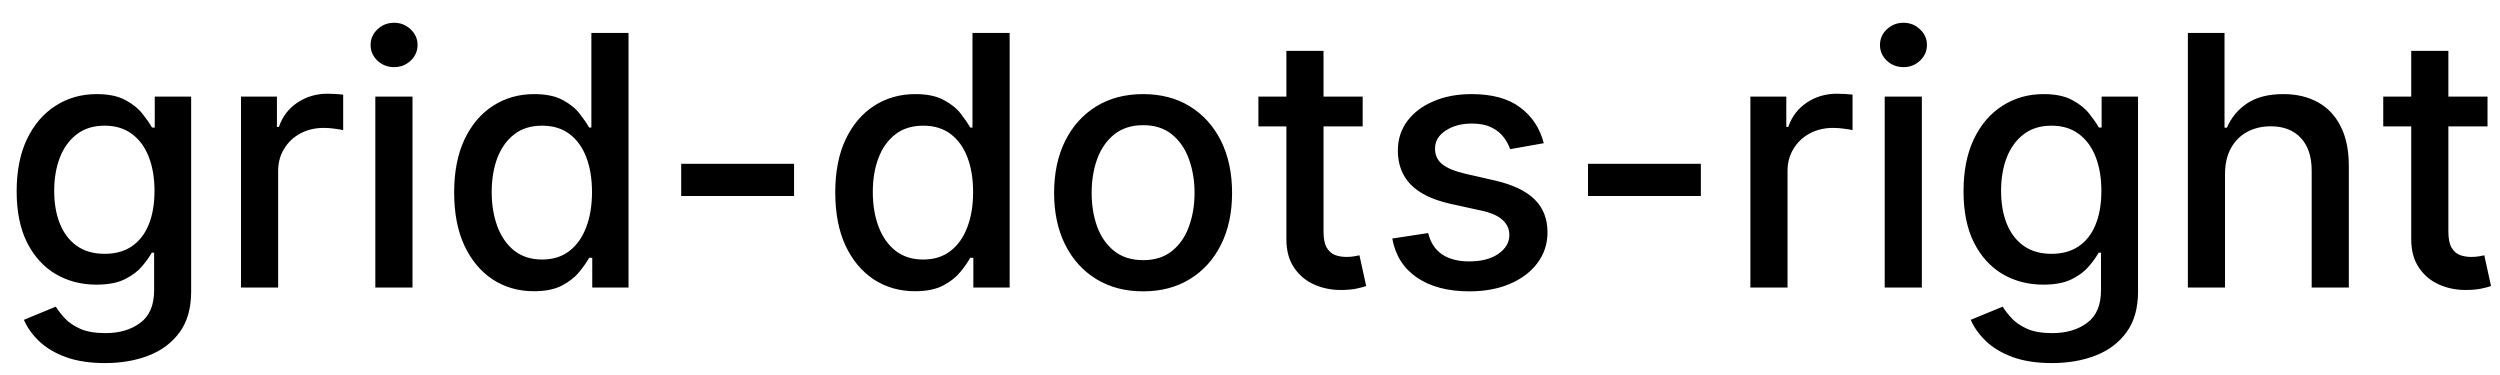 <svg width="100" height="15" viewBox="0 0 100 15" fill="none" xmlns="http://www.w3.org/2000/svg">
<path d="M4.201 14.523C3.594 14.523 3.072 14.443 2.635 14.284C2.201 14.125 1.846 13.915 1.571 13.653C1.296 13.391 1.09 13.104 0.955 12.793L2.232 12.266C2.322 12.412 2.441 12.566 2.59 12.728C2.743 12.894 2.948 13.035 3.207 13.151C3.469 13.267 3.805 13.325 4.216 13.325C4.779 13.325 5.245 13.187 5.613 12.912C5.981 12.64 6.165 12.206 6.165 11.609V10.108H6.07C5.981 10.27 5.852 10.451 5.683 10.65C5.517 10.849 5.288 11.021 4.996 11.167C4.705 11.313 4.325 11.386 3.858 11.386C3.255 11.386 2.711 11.245 2.227 10.963C1.747 10.678 1.366 10.259 1.084 9.705C0.805 9.148 0.666 8.464 0.666 7.652C0.666 6.84 0.804 6.144 1.079 5.564C1.357 4.984 1.738 4.54 2.222 4.232C2.706 3.92 3.255 3.764 3.868 3.764C4.342 3.764 4.725 3.844 5.016 4.003C5.308 4.159 5.535 4.341 5.697 4.55C5.863 4.759 5.991 4.942 6.08 5.102H6.19V3.864H7.646V11.669C7.646 12.325 7.494 12.864 7.189 13.285C6.884 13.706 6.471 14.017 5.951 14.22C5.434 14.422 4.851 14.523 4.201 14.523ZM4.186 10.153C4.614 10.153 4.975 10.053 5.27 9.854C5.568 9.652 5.794 9.364 5.946 8.989C6.102 8.612 6.18 8.159 6.18 7.632C6.18 7.118 6.103 6.666 5.951 6.275C5.799 5.884 5.575 5.579 5.28 5.36C4.985 5.138 4.62 5.027 4.186 5.027C3.739 5.027 3.366 5.143 3.067 5.375C2.769 5.604 2.544 5.915 2.391 6.31C2.242 6.704 2.168 7.145 2.168 7.632C2.168 8.133 2.244 8.572 2.396 8.95C2.549 9.327 2.774 9.622 3.072 9.835C3.374 10.047 3.745 10.153 4.186 10.153ZM9.64 11.5V3.864H11.077V5.077H11.156C11.296 4.666 11.541 4.343 11.892 4.107C12.247 3.869 12.648 3.749 13.095 3.749C13.188 3.749 13.297 3.753 13.423 3.759C13.553 3.766 13.654 3.774 13.727 3.784V5.206C13.667 5.189 13.561 5.171 13.408 5.151C13.256 5.128 13.104 5.116 12.951 5.116C12.6 5.116 12.287 5.191 12.011 5.34C11.74 5.486 11.524 5.69 11.365 5.952C11.206 6.21 11.126 6.505 11.126 6.837V11.5H9.64ZM15.013 11.5V3.864H16.5V11.5H15.013ZM15.764 2.685C15.505 2.685 15.283 2.599 15.098 2.427C14.915 2.251 14.824 2.042 14.824 1.8C14.824 1.555 14.915 1.346 15.098 1.174C15.283 0.998 15.505 0.911 15.764 0.911C16.022 0.911 16.243 0.998 16.425 1.174C16.61 1.346 16.703 1.555 16.703 1.8C16.703 2.042 16.61 2.251 16.425 2.427C16.243 2.599 16.022 2.685 15.764 2.685ZM21.358 11.649C20.741 11.649 20.191 11.492 19.707 11.177C19.227 10.859 18.849 10.406 18.574 9.82C18.302 9.23 18.166 8.522 18.166 7.697C18.166 6.871 18.304 6.165 18.579 5.579C18.857 4.992 19.238 4.543 19.722 4.232C20.206 3.92 20.755 3.764 21.368 3.764C21.842 3.764 22.223 3.844 22.511 4.003C22.803 4.159 23.028 4.341 23.188 4.55C23.35 4.759 23.476 4.942 23.565 5.102H23.655V1.318H25.141V11.5H23.69V10.312H23.565C23.476 10.474 23.347 10.66 23.178 10.869C23.012 11.077 22.783 11.26 22.491 11.415C22.2 11.571 21.822 11.649 21.358 11.649ZM21.686 10.381C22.114 10.381 22.475 10.269 22.77 10.043C23.068 9.815 23.294 9.498 23.446 9.094C23.602 8.689 23.68 8.219 23.68 7.682C23.68 7.152 23.604 6.688 23.451 6.29C23.299 5.892 23.075 5.582 22.78 5.36C22.485 5.138 22.12 5.027 21.686 5.027C21.239 5.027 20.866 5.143 20.567 5.375C20.269 5.607 20.044 5.924 19.891 6.325C19.742 6.726 19.668 7.178 19.668 7.682C19.668 8.192 19.744 8.651 19.896 9.059C20.049 9.467 20.274 9.79 20.572 10.028C20.874 10.264 21.245 10.381 21.686 10.381ZM31.762 6.553V7.841H27.248V6.553H31.762ZM36.602 11.649C35.986 11.649 35.435 11.492 34.952 11.177C34.471 10.859 34.093 10.406 33.818 9.82C33.546 9.23 33.41 8.522 33.41 7.697C33.41 6.871 33.548 6.165 33.823 5.579C34.101 4.992 34.483 4.543 34.966 4.232C35.45 3.92 35.999 3.764 36.612 3.764C37.086 3.764 37.467 3.844 37.755 4.003C38.047 4.159 38.273 4.341 38.432 4.55C38.594 4.759 38.72 4.942 38.809 5.102H38.899V1.318H40.386V11.5H38.934V10.312H38.809C38.72 10.474 38.591 10.66 38.422 10.869C38.256 11.077 38.027 11.26 37.736 11.415C37.444 11.571 37.066 11.649 36.602 11.649ZM36.93 10.381C37.358 10.381 37.719 10.269 38.014 10.043C38.312 9.815 38.538 9.498 38.69 9.094C38.846 8.689 38.924 8.219 38.924 7.682C38.924 7.152 38.848 6.688 38.695 6.29C38.543 5.892 38.319 5.582 38.024 5.36C37.729 5.138 37.364 5.027 36.93 5.027C36.483 5.027 36.11 5.143 35.812 5.375C35.513 5.607 35.288 5.924 35.136 6.325C34.986 6.726 34.912 7.178 34.912 7.682C34.912 8.192 34.988 8.651 35.14 9.059C35.293 9.467 35.518 9.79 35.817 10.028C36.118 10.264 36.489 10.381 36.93 10.381ZM45.724 11.654C45.008 11.654 44.383 11.49 43.849 11.162C43.316 10.834 42.901 10.375 42.606 9.785C42.312 9.195 42.164 8.505 42.164 7.717C42.164 6.924 42.312 6.232 42.606 5.638C42.901 5.045 43.316 4.585 43.849 4.256C44.383 3.928 45.008 3.764 45.724 3.764C46.44 3.764 47.064 3.928 47.598 4.256C48.132 4.585 48.546 5.045 48.841 5.638C49.136 6.232 49.283 6.924 49.283 7.717C49.283 8.505 49.136 9.195 48.841 9.785C48.546 10.375 48.132 10.834 47.598 11.162C47.064 11.49 46.44 11.654 45.724 11.654ZM45.729 10.406C46.193 10.406 46.577 10.284 46.882 10.038C47.187 9.793 47.412 9.467 47.558 9.059C47.707 8.651 47.782 8.202 47.782 7.712C47.782 7.224 47.707 6.777 47.558 6.369C47.412 5.958 47.187 5.629 46.882 5.38C46.577 5.131 46.193 5.007 45.729 5.007C45.261 5.007 44.874 5.131 44.565 5.38C44.26 5.629 44.033 5.958 43.884 6.369C43.738 6.777 43.666 7.224 43.666 7.712C43.666 8.202 43.738 8.651 43.884 9.059C44.033 9.467 44.26 9.793 44.565 10.038C44.874 10.284 45.261 10.406 45.729 10.406ZM54.507 3.864V5.057H50.336V3.864H54.507ZM51.455 2.034H52.941V9.258C52.941 9.546 52.984 9.763 53.071 9.909C53.157 10.052 53.268 10.149 53.404 10.202C53.543 10.252 53.694 10.277 53.856 10.277C53.975 10.277 54.08 10.269 54.169 10.252C54.259 10.236 54.328 10.222 54.378 10.212L54.647 11.44C54.56 11.473 54.438 11.507 54.279 11.54C54.12 11.576 53.921 11.596 53.682 11.599C53.291 11.606 52.926 11.537 52.588 11.391C52.25 11.245 51.977 11.019 51.768 10.714C51.559 10.41 51.455 10.027 51.455 9.566V2.034ZM61.751 5.728L60.404 5.967C60.347 5.794 60.258 5.63 60.135 5.474C60.016 5.319 59.853 5.191 59.648 5.092C59.442 4.992 59.185 4.942 58.877 4.942C58.456 4.942 58.105 5.037 57.823 5.226C57.542 5.411 57.401 5.652 57.401 5.947C57.401 6.202 57.495 6.407 57.684 6.563C57.873 6.719 58.178 6.847 58.599 6.946L59.812 7.224C60.515 7.387 61.038 7.637 61.383 7.975C61.728 8.313 61.9 8.752 61.9 9.293C61.9 9.75 61.767 10.158 61.502 10.516C61.24 10.87 60.874 11.149 60.404 11.351C59.936 11.553 59.394 11.654 58.778 11.654C57.923 11.654 57.225 11.472 56.685 11.107C56.145 10.739 55.813 10.217 55.691 9.541L57.127 9.322C57.217 9.697 57.401 9.98 57.679 10.173C57.958 10.361 58.321 10.456 58.768 10.456C59.255 10.456 59.645 10.355 59.936 10.153C60.228 9.947 60.374 9.697 60.374 9.402C60.374 9.163 60.284 8.963 60.105 8.8C59.93 8.638 59.66 8.515 59.295 8.433L58.002 8.149C57.29 7.987 56.763 7.728 56.421 7.374C56.083 7.019 55.914 6.57 55.914 6.026C55.914 5.576 56.04 5.181 56.292 4.843C56.544 4.505 56.892 4.241 57.336 4.053C57.78 3.86 58.289 3.764 58.862 3.764C59.688 3.764 60.337 3.943 60.811 4.301C61.285 4.656 61.598 5.131 61.751 5.728ZM68.034 6.553V7.841H63.52V6.553H68.034ZM70.015 11.5V3.864H71.452V5.077H71.531C71.671 4.666 71.916 4.343 72.267 4.107C72.622 3.869 73.023 3.749 73.47 3.749C73.563 3.749 73.672 3.753 73.798 3.759C73.928 3.766 74.029 3.774 74.102 3.784V5.206C74.042 5.189 73.936 5.171 73.783 5.151C73.631 5.128 73.478 5.116 73.326 5.116C72.975 5.116 72.662 5.191 72.386 5.34C72.115 5.486 71.899 5.69 71.74 5.952C71.581 6.21 71.501 6.505 71.501 6.837V11.5H70.015ZM75.388 11.5V3.864H76.874V11.5H75.388ZM76.139 2.685C75.88 2.685 75.658 2.599 75.472 2.427C75.29 2.251 75.199 2.042 75.199 1.8C75.199 1.555 75.29 1.346 75.472 1.174C75.658 0.998 75.88 0.911 76.139 0.911C76.397 0.911 76.618 0.998 76.8 1.174C76.986 1.346 77.078 1.555 77.078 1.8C77.078 2.042 76.986 2.251 76.8 2.427C76.618 2.599 76.397 2.685 76.139 2.685ZM82.076 14.523C81.469 14.523 80.947 14.443 80.51 14.284C80.076 14.125 79.721 13.915 79.446 13.653C79.171 13.391 78.965 13.104 78.829 12.793L80.107 12.266C80.197 12.412 80.316 12.566 80.465 12.728C80.618 12.894 80.823 13.035 81.082 13.151C81.344 13.267 81.68 13.325 82.091 13.325C82.654 13.325 83.12 13.187 83.488 12.912C83.856 12.64 84.04 12.206 84.04 11.609V10.108H83.945C83.856 10.27 83.727 10.451 83.558 10.65C83.392 10.849 83.163 11.021 82.871 11.167C82.58 11.313 82.2 11.386 81.733 11.386C81.13 11.386 80.586 11.245 80.102 10.963C79.622 10.678 79.24 10.259 78.959 9.705C78.68 9.148 78.541 8.464 78.541 7.652C78.541 6.84 78.679 6.144 78.954 5.564C79.232 4.984 79.613 4.54 80.097 4.232C80.581 3.92 81.13 3.764 81.743 3.764C82.217 3.764 82.6 3.844 82.891 4.003C83.183 4.159 83.41 4.341 83.572 4.55C83.738 4.759 83.866 4.942 83.955 5.102H84.065V3.864H85.521V11.669C85.521 12.325 85.369 12.864 85.064 13.285C84.759 13.706 84.346 14.017 83.826 14.22C83.309 14.422 82.726 14.523 82.076 14.523ZM82.061 10.153C82.489 10.153 82.85 10.053 83.145 9.854C83.443 9.652 83.669 9.364 83.821 8.989C83.977 8.612 84.055 8.159 84.055 7.632C84.055 7.118 83.978 6.666 83.826 6.275C83.674 5.884 83.45 5.579 83.155 5.36C82.86 5.138 82.495 5.027 82.061 5.027C81.614 5.027 81.241 5.143 80.942 5.375C80.644 5.604 80.419 5.915 80.266 6.31C80.117 6.704 80.043 7.145 80.043 7.632C80.043 8.133 80.119 8.572 80.271 8.95C80.424 9.327 80.649 9.622 80.947 9.835C81.249 10.047 81.62 10.153 82.061 10.153ZM89.001 6.966V11.5H87.515V1.318H88.981V5.107H89.076C89.255 4.696 89.528 4.369 89.896 4.127C90.264 3.885 90.745 3.764 91.338 3.764C91.862 3.764 92.319 3.872 92.71 4.087C93.105 4.303 93.41 4.624 93.625 5.052C93.844 5.476 93.953 6.006 93.953 6.643V11.5H92.467V6.822C92.467 6.262 92.322 5.827 92.034 5.519C91.746 5.208 91.345 5.052 90.831 5.052C90.48 5.052 90.165 5.126 89.886 5.276C89.611 5.425 89.394 5.643 89.235 5.932C89.079 6.217 89.001 6.562 89.001 6.966ZM99.501 3.864V5.057H95.33V3.864H99.501ZM96.449 2.034H97.935V9.258C97.935 9.546 97.978 9.763 98.065 9.909C98.151 10.052 98.262 10.149 98.398 10.202C98.537 10.252 98.688 10.277 98.85 10.277C98.969 10.277 99.074 10.269 99.163 10.252C99.253 10.236 99.322 10.222 99.372 10.212L99.641 11.44C99.555 11.473 99.432 11.507 99.273 11.54C99.114 11.576 98.915 11.596 98.676 11.599C98.285 11.606 97.921 11.537 97.582 11.391C97.244 11.245 96.971 11.019 96.762 10.714C96.553 10.41 96.449 10.027 96.449 9.566V2.034Z" fill="currentColor"/>
</svg>
